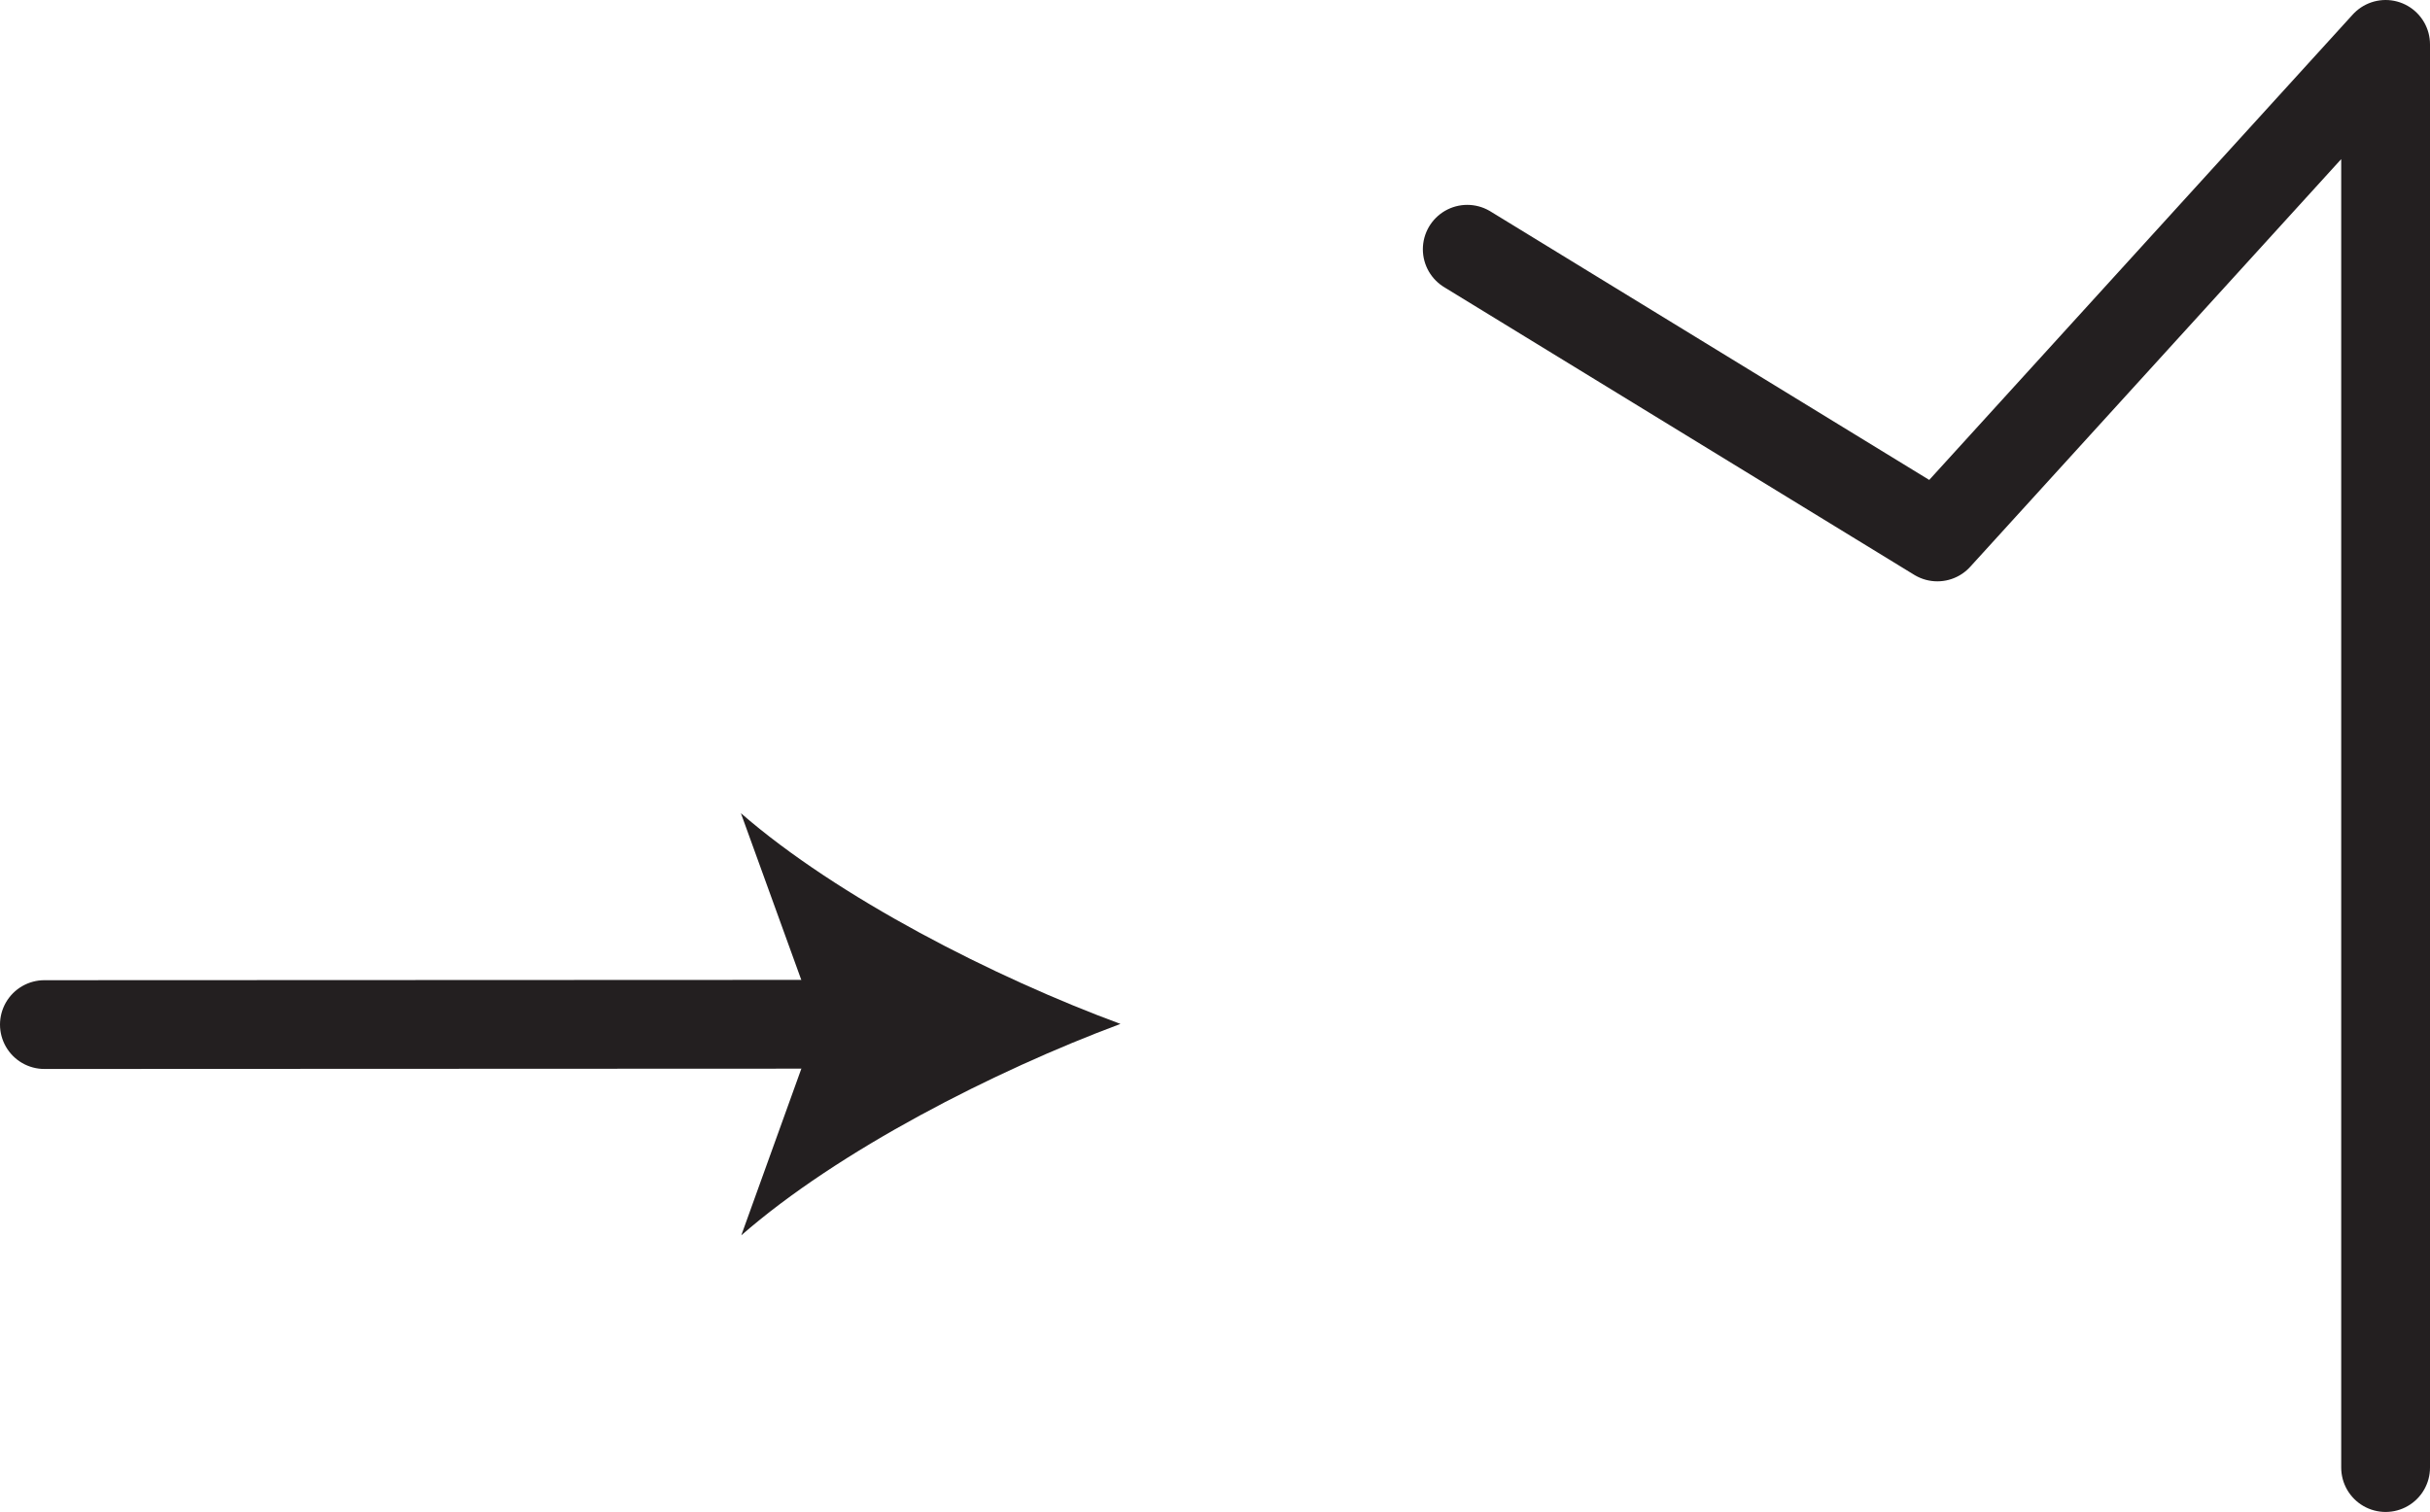 <?xml version="1.0" encoding="UTF-8" standalone="no"?>
<!-- Created with Inkscape (http://www.inkscape.org/) -->

<svg
   version="1.1"
   id="svg1"
   width="36.452"
   height="22.687"
   viewBox="0 0 36.452 22.687"
   sodipodi:docname="cell.svg"
   xmlns:inkscape="http://www.inkscape.org/namespaces/inkscape"
   xmlns:sodipodi="http://sodipodi.sourceforge.net/DTD/sodipodi-0.dtd"
   xmlns="http://www.w3.org/2000/svg"
   xmlns:svg="http://www.w3.org/2000/svg">
  <sodipodi:namedview
     id="namedview1"
     pagecolor="#ffffff"
     bordercolor="#000000"
     borderopacity="0.25"
     inkscape:showpageshadow="2"
     inkscape:pageopacity="0.0"
     inkscape:pagecheckerboard="0"
     inkscape:deskcolor="#d1d1d1">
    <inkscape:page
       x="0"
       y="0"
       inkscape:label="1"
       id="page1"
       width="36.452"
       height="22.687"
       margin="0"
       bleed="0" />
  </sodipodi:namedview>
  <defs
     id="defs1" />
  <path
     style="fill:none;stroke:#231f20;stroke-width:1.332;stroke-linecap:round;stroke-linejoin:round;stroke-miterlimit:4;stroke-dasharray:none;stroke-opacity:1"
     d="M 0.666,15.374 12.792,15.369"
     id="path687" />
  <path
     style="fill:#231f20;fill-opacity:1;fill-rule:nonzero;stroke:none"
     d="m 16.808,15.364 c -1.891,0.704 -4.235,1.901 -5.688,3.172 l 1.141,-3.167 -1.147,-3.167 c 1.454,1.266 3.803,2.464 5.694,3.162"
     id="path688" />
  <path
     style="fill:none;stroke:#231f20;stroke-width:1.332;stroke-linecap:round;stroke-linejoin:round;stroke-miterlimit:4;stroke-dasharray:none;stroke-opacity:1"
     d="m 22.01,3.74 7.052,4.317 6.724,-7.391 V 22.021"
     id="path689" />
</svg>
